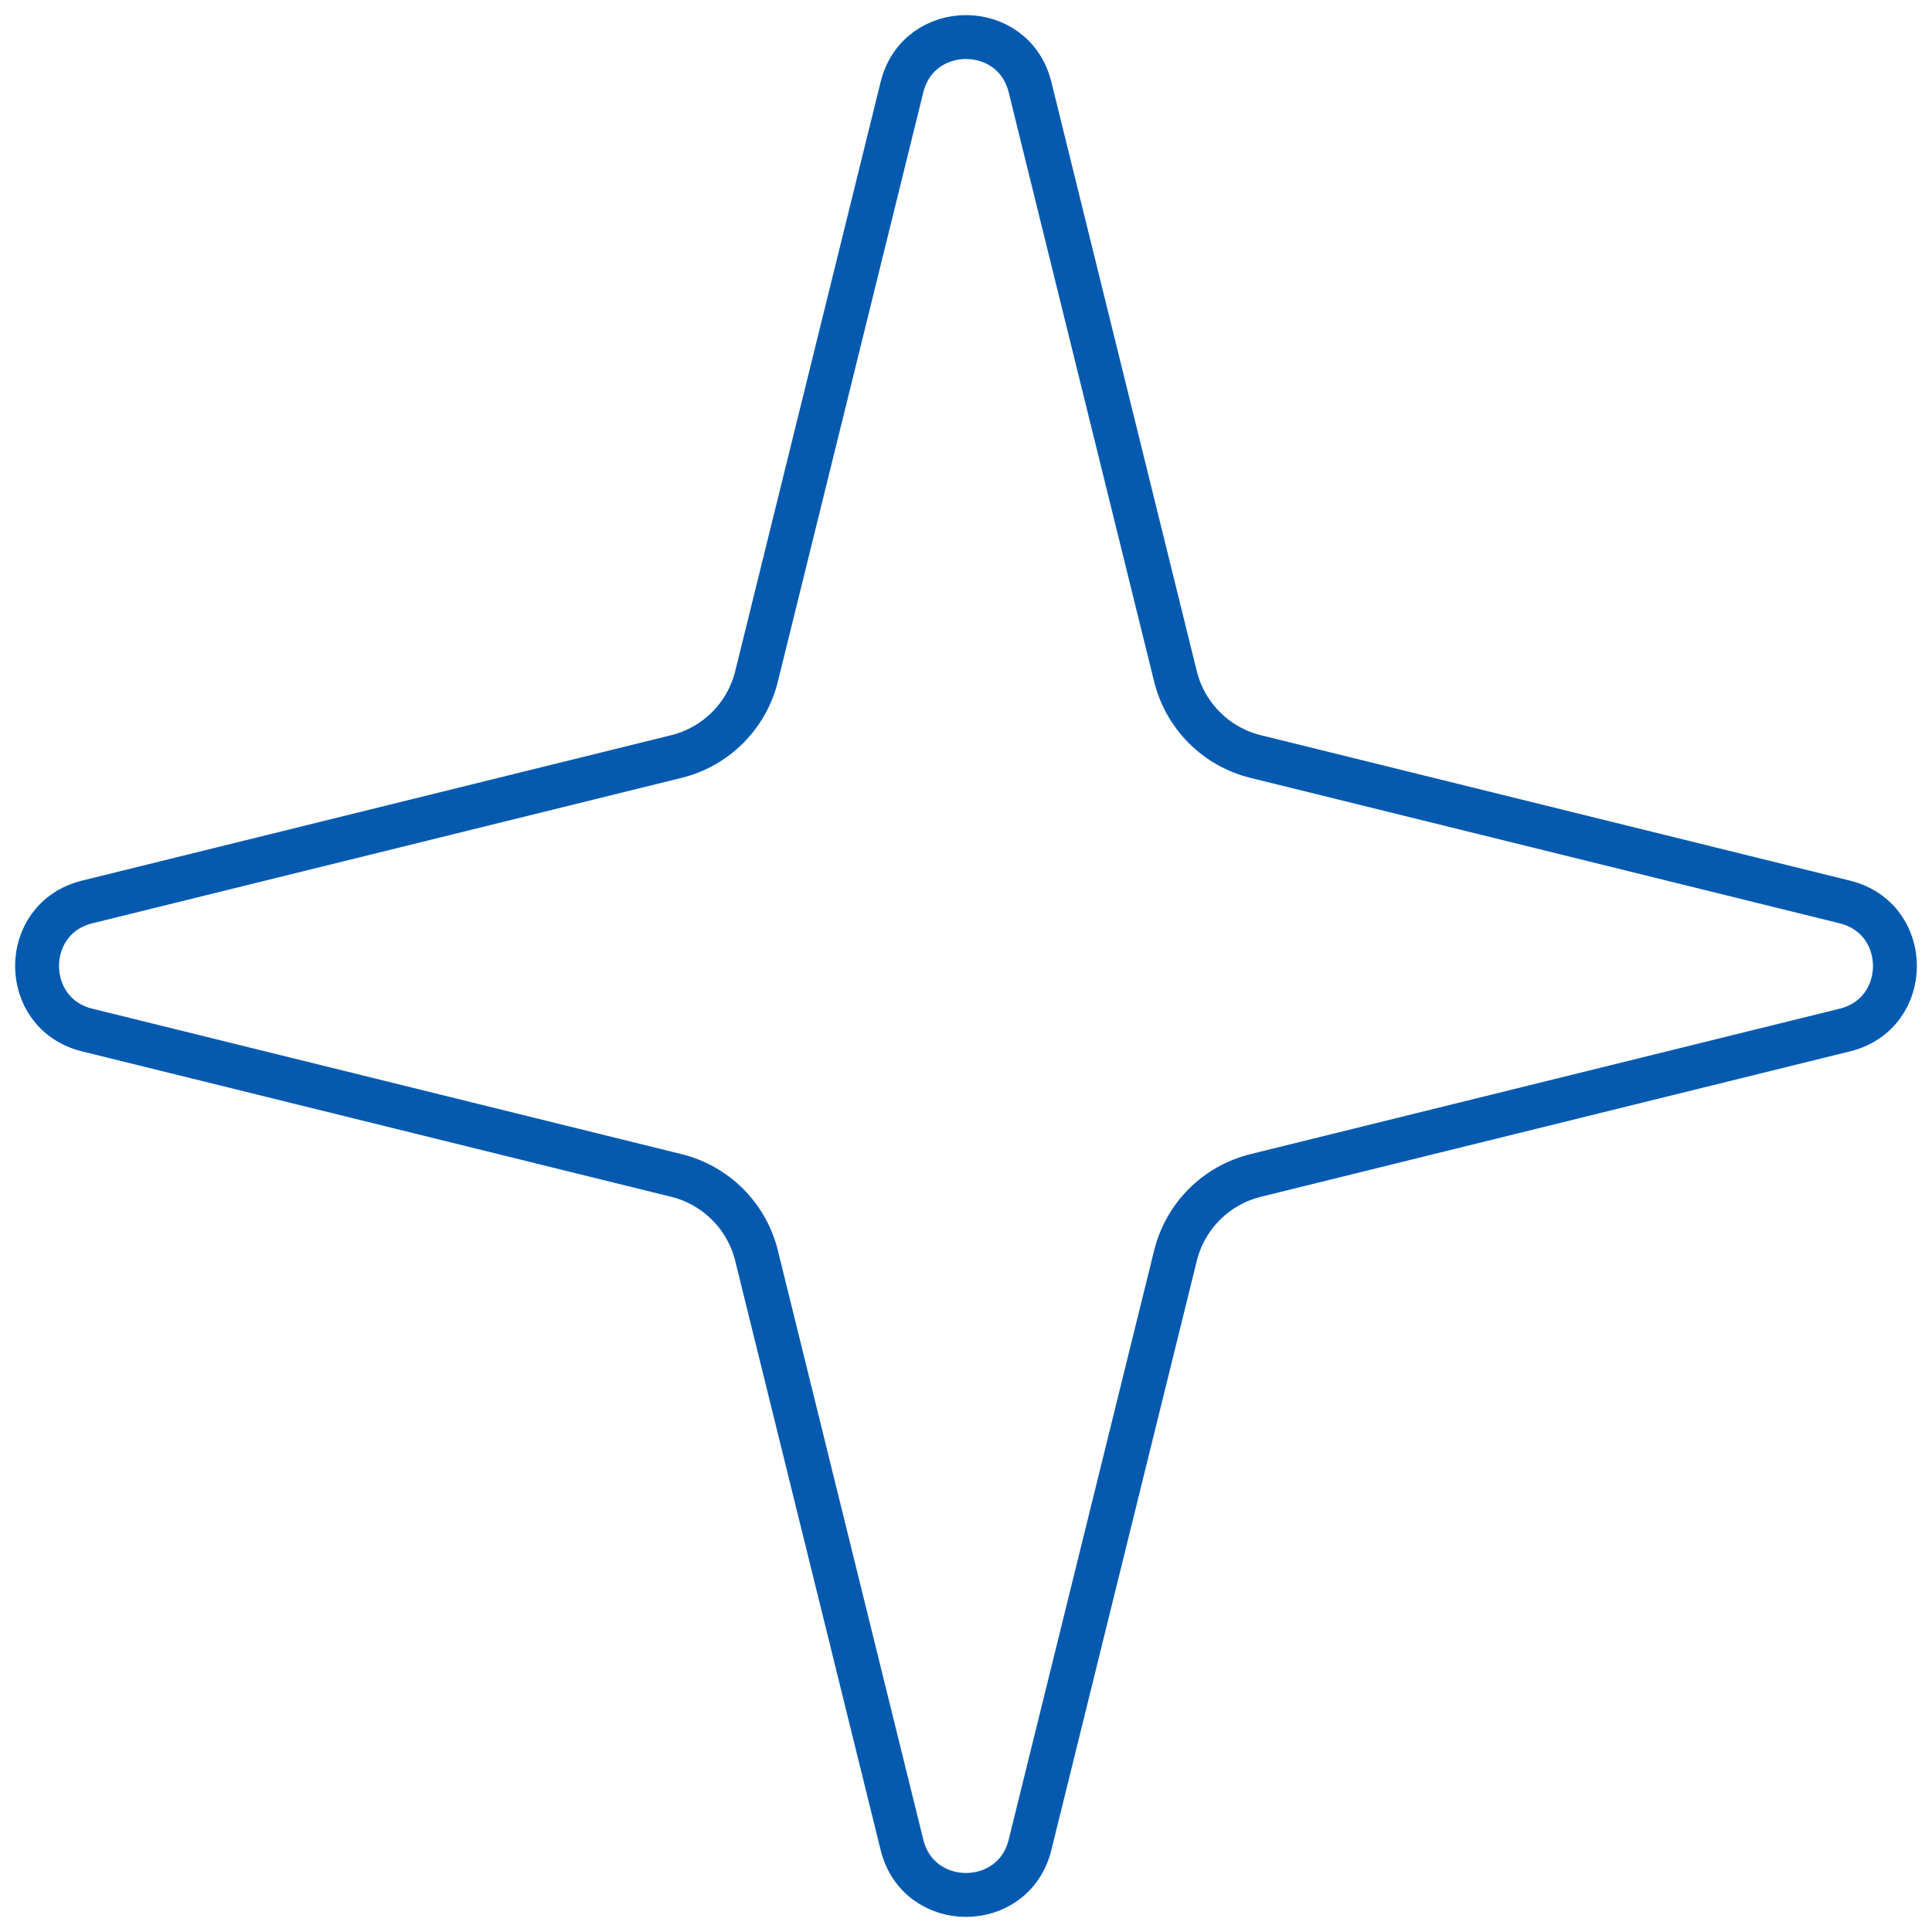 <svg width="22" height="22" viewBox="0 0 22 22" fill="none" xmlns="http://www.w3.org/2000/svg">
<path d="M10.271 0.992C10.459 0.232 11.541 0.232 11.729 0.992L13.385 7.701C13.496 8.152 13.848 8.504 14.299 8.615L21.008 10.271C21.768 10.459 21.768 11.541 21.008 11.729L14.299 13.385C13.848 13.496 13.496 13.848 13.385 14.299L11.729 21.008C11.541 21.768 10.459 21.768 10.271 21.008L8.615 14.299C8.504 13.848 8.152 13.496 7.701 13.385L0.992 11.729C0.232 11.541 0.232 10.459 0.992 10.271L7.701 8.615C8.152 8.504 8.504 8.152 8.615 7.701L10.271 0.992Z" stroke="#055AB0" stroke-width="0.5"/>
</svg>
